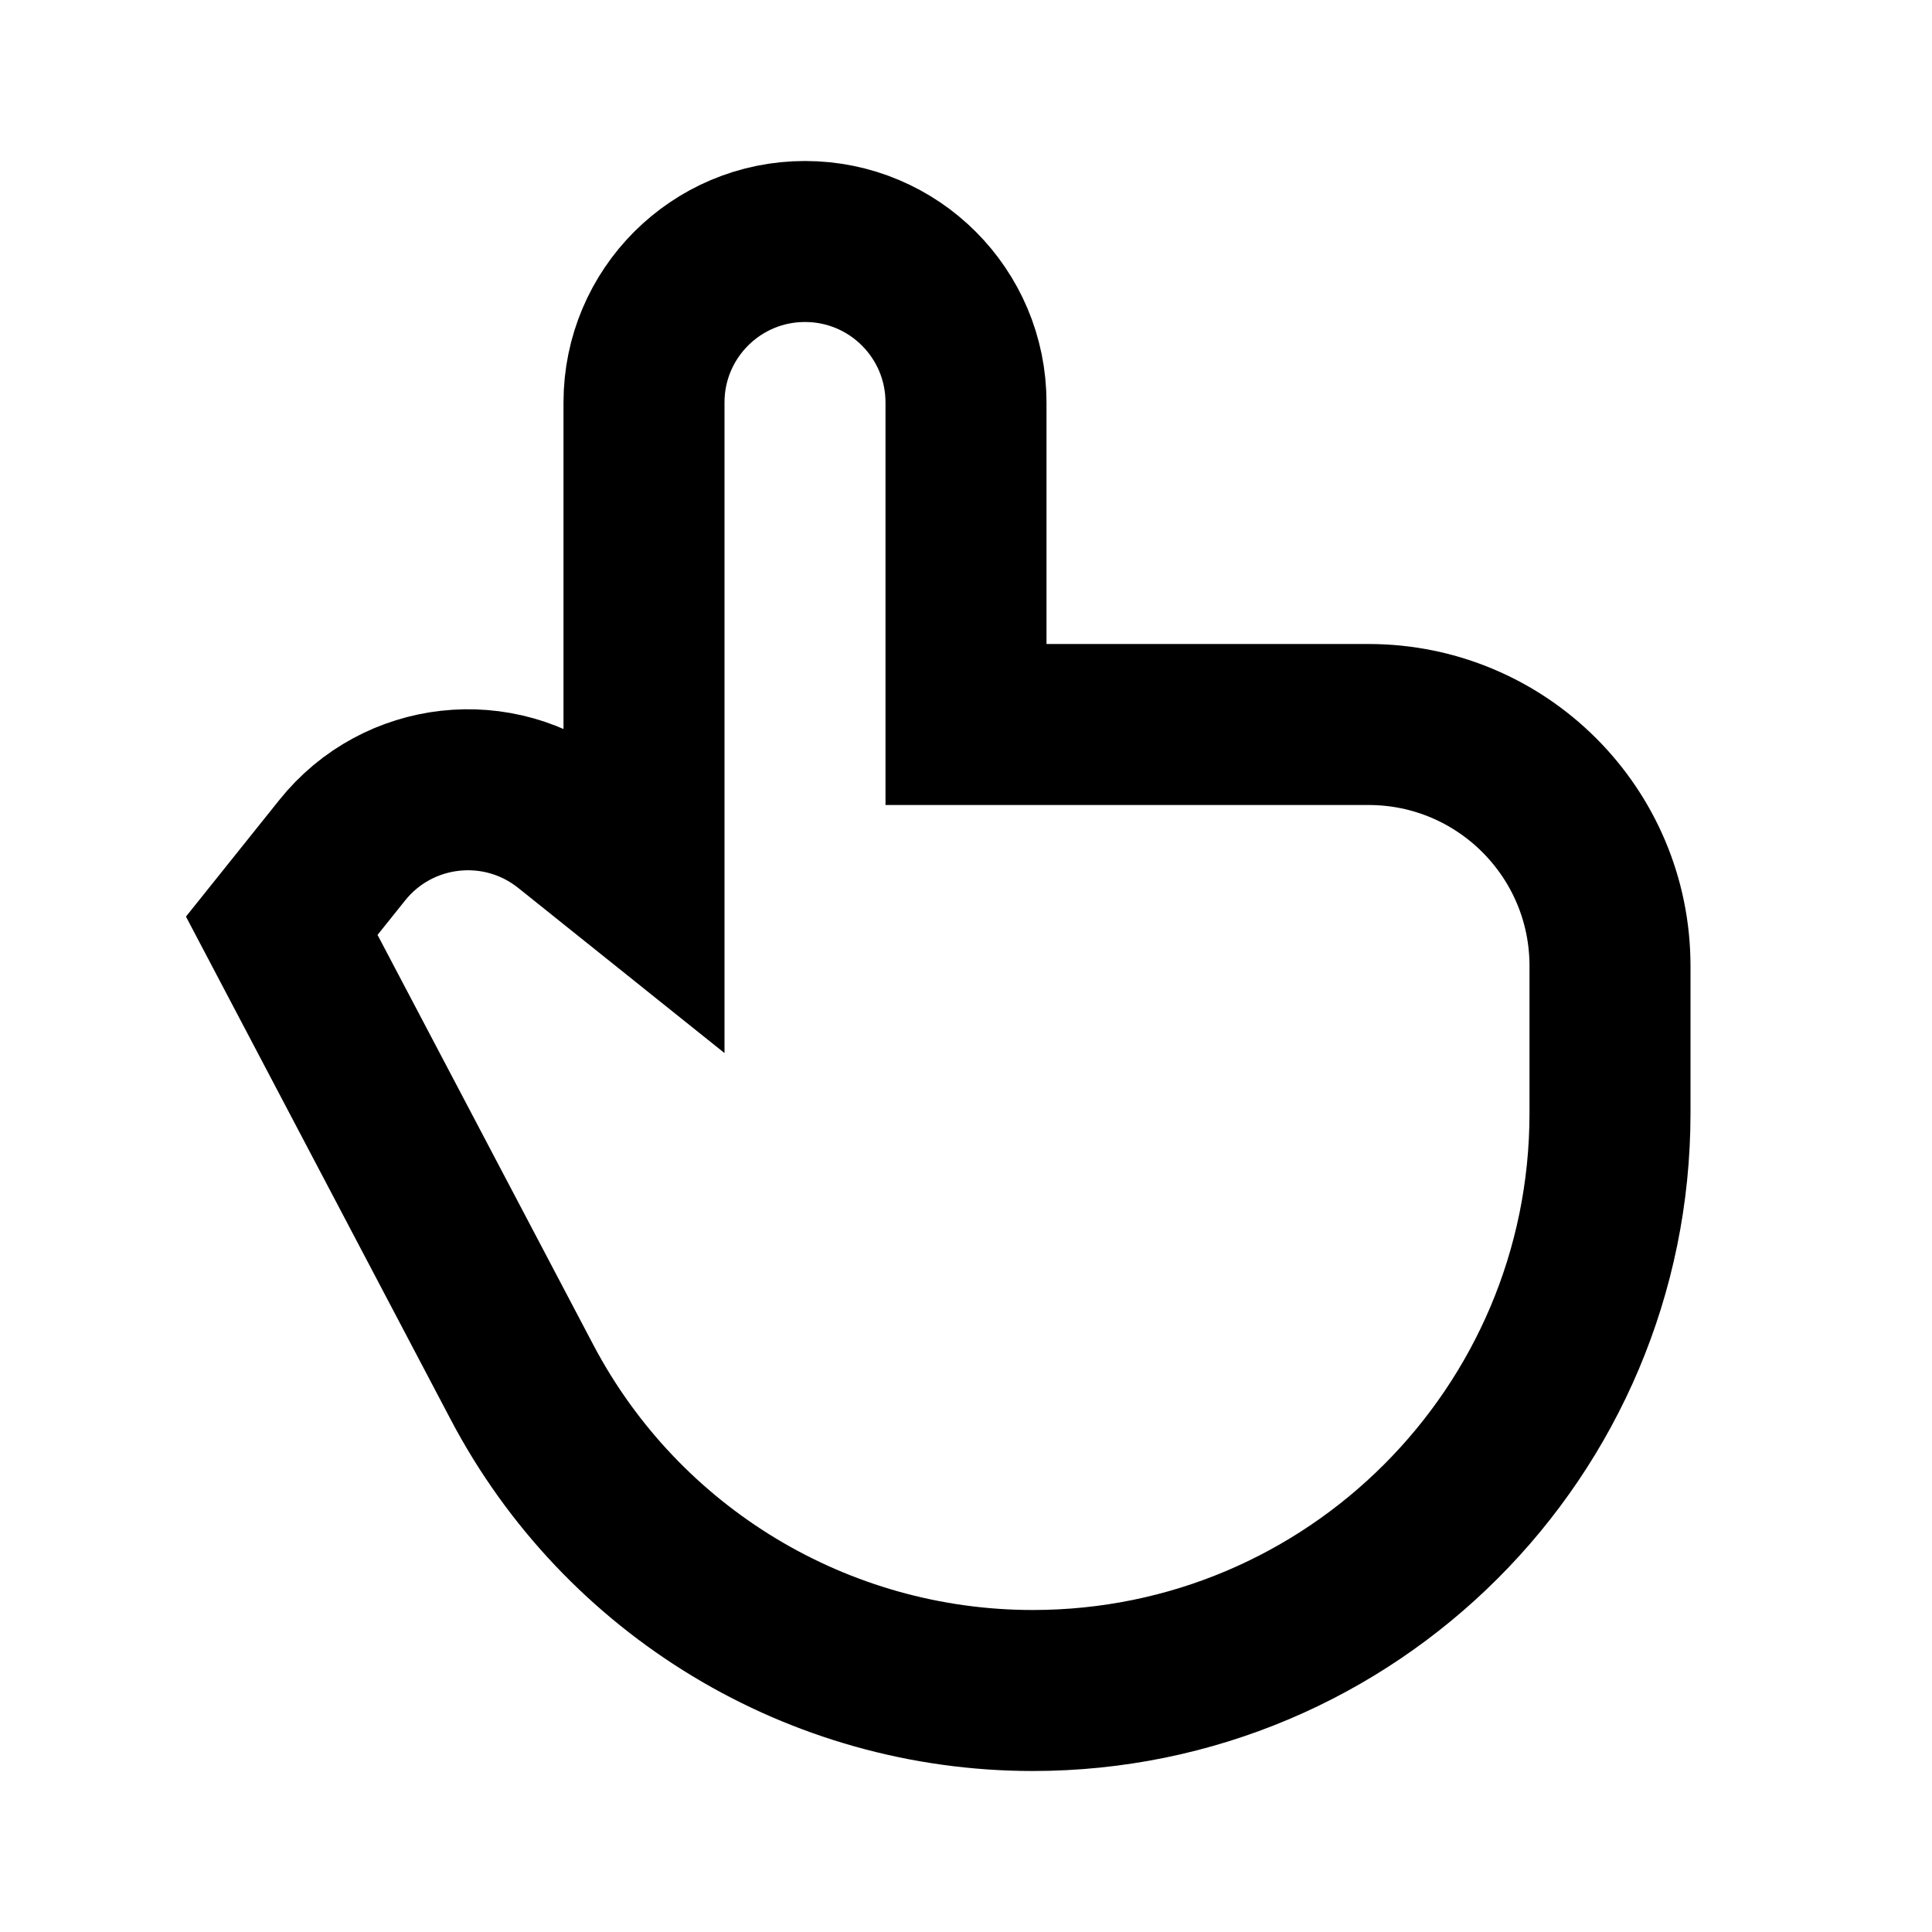 <svg width="24" height="24" viewBox="0 0 24 24" fill="none" xmlns="http://www.w3.org/2000/svg">
<path d="M12 9H17C18.657 9 20 10.343 20 12V13.829C20 17.79 16.79 21 12.829 21C10.167 21 7.724 19.525 6.484 17.169L3.5 11.5L4.251 10.562C4.941 9.699 6.199 9.559 7.062 10.249L8 11V5C8 3.895 8.895 3 10 3C11.105 3 12 3.895 12 5V9Z" stroke="black" stroke-width="2" stroke-linecap="square"/>
</svg>
